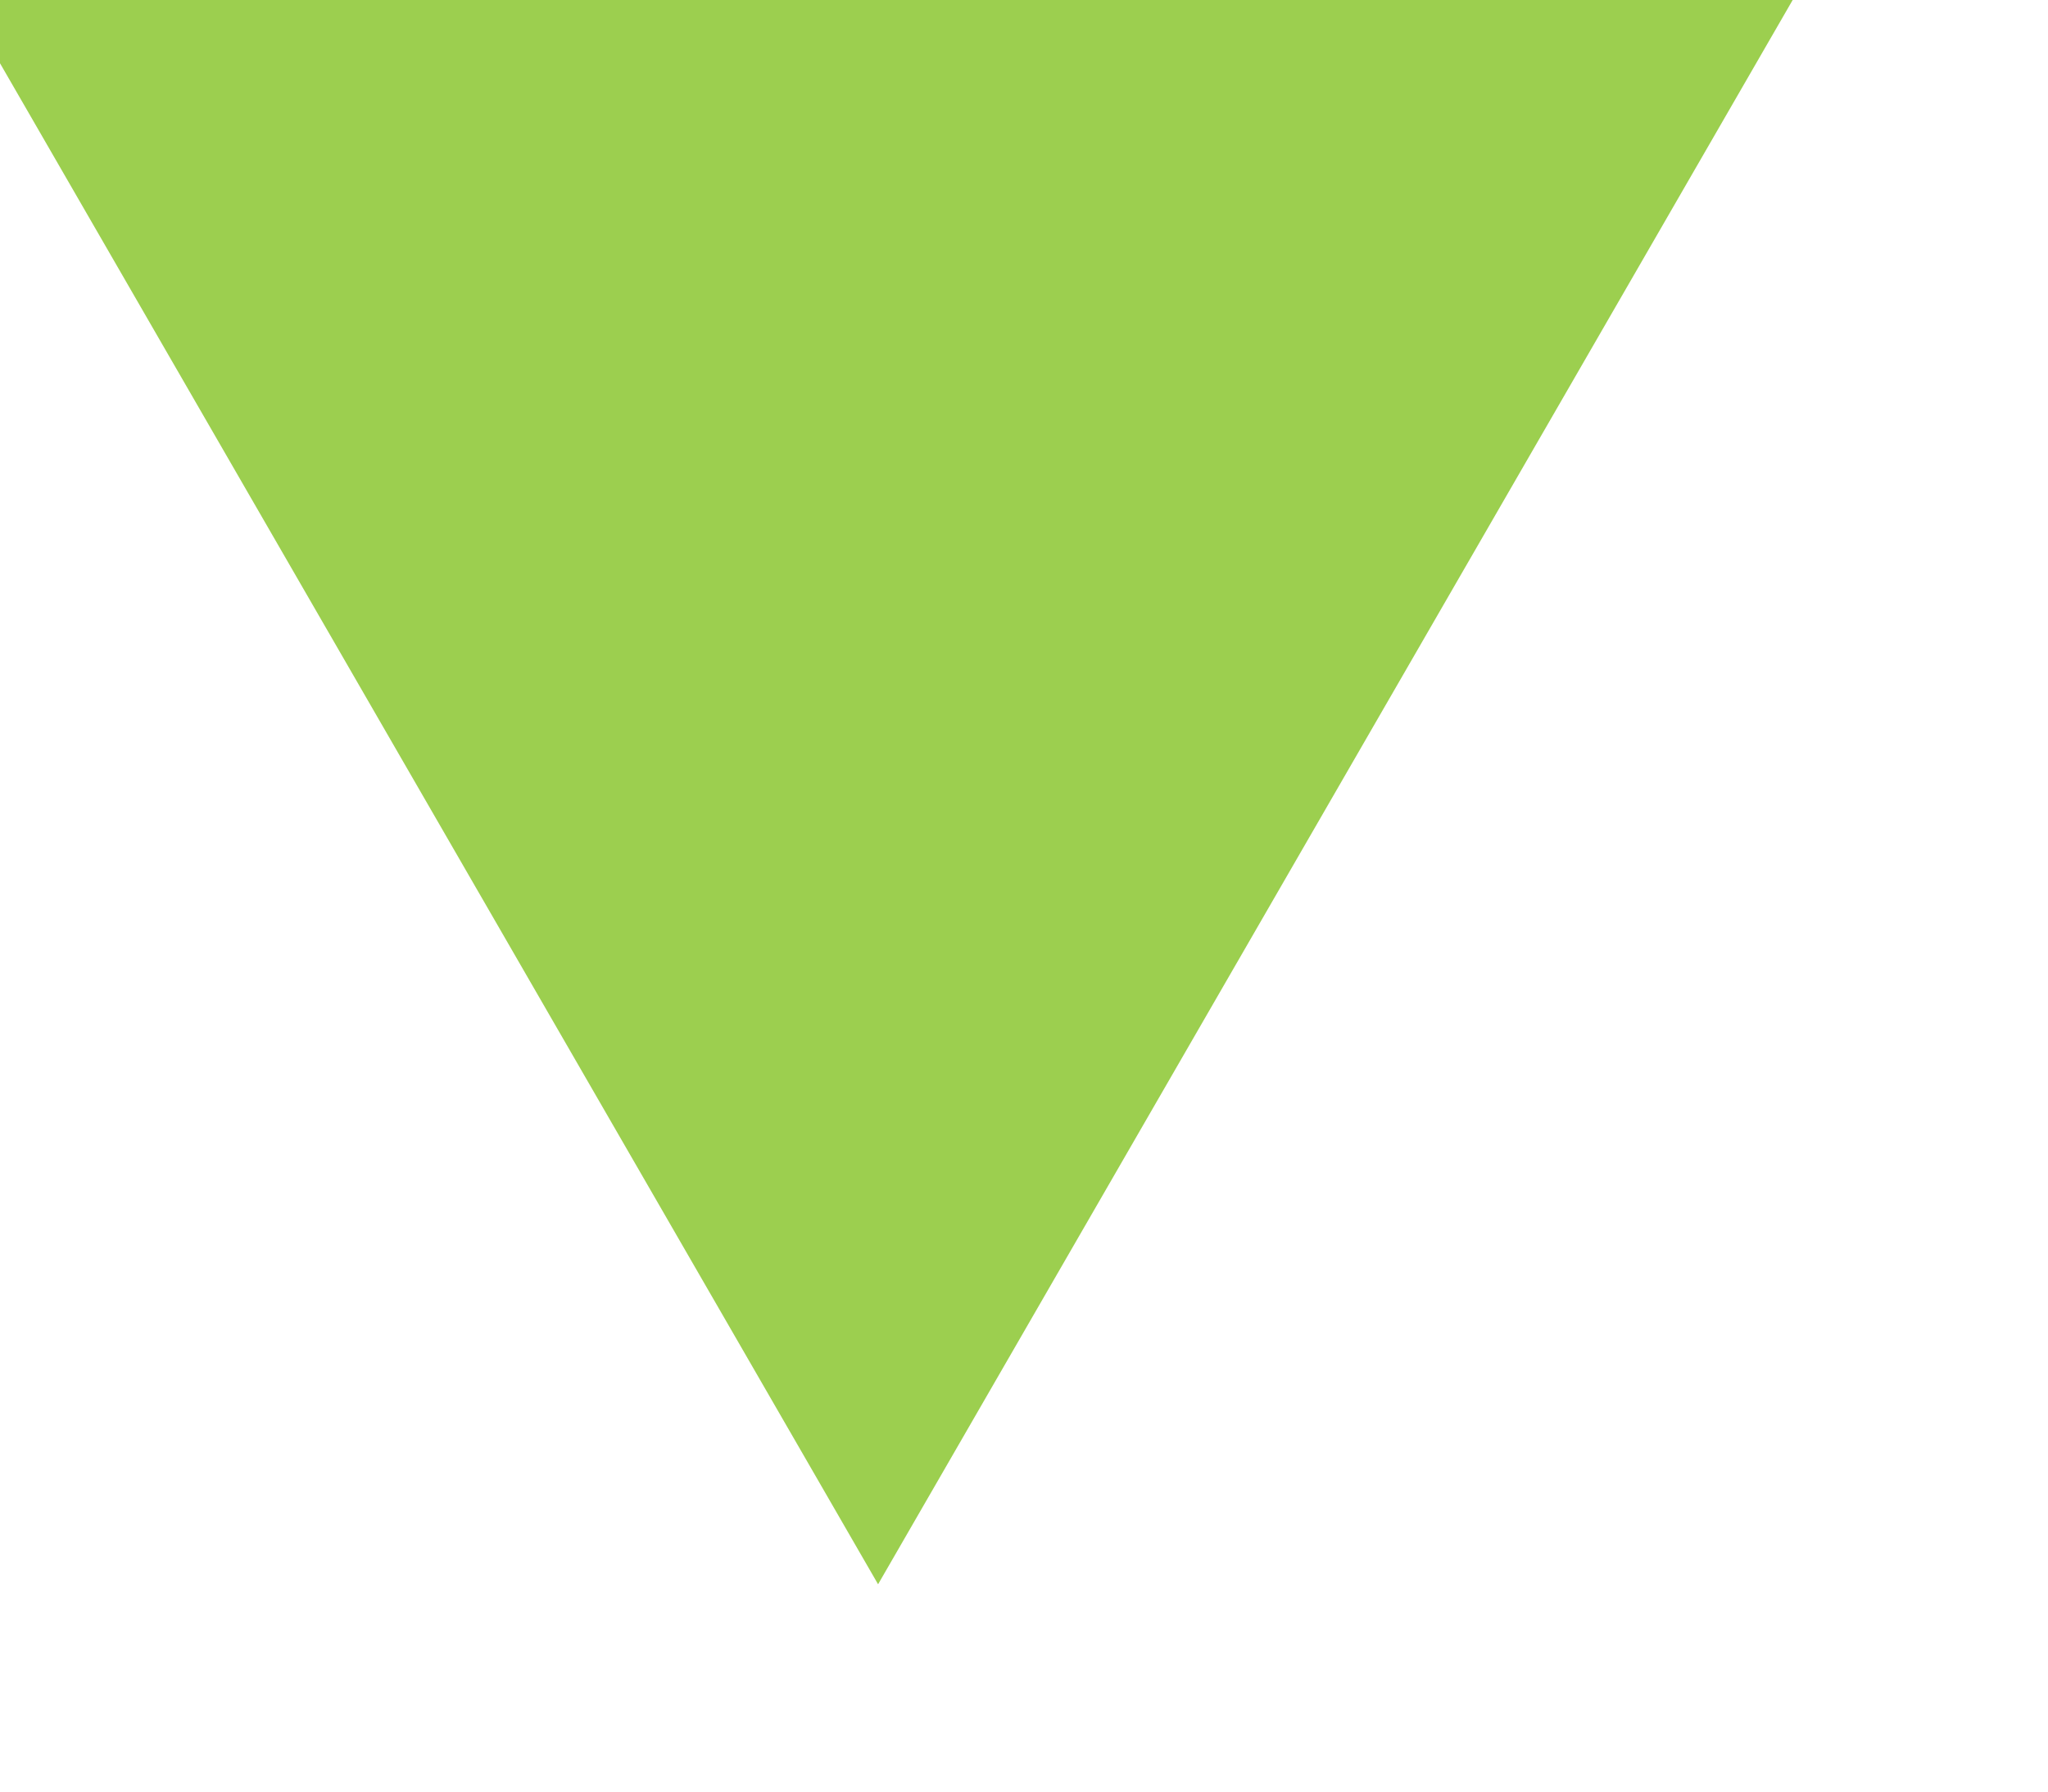 <svg width="8" height="7" viewBox="0 0 8 7" fill="none" xmlns="http://www.w3.org/2000/svg" xmlns:xlink="http://www.w3.org/1999/xlink">
	<desc>
			Created with Pixso.
	</desc>
	<defs/>
	<path id="Polygon 3" d="M3.43 6.19L-0.31 -0.29L7.17 -0.29L3.43 6.19Z" fill="#9CCF4F" fill-opacity="1" fill-rule="evenodd"/>
</svg>
